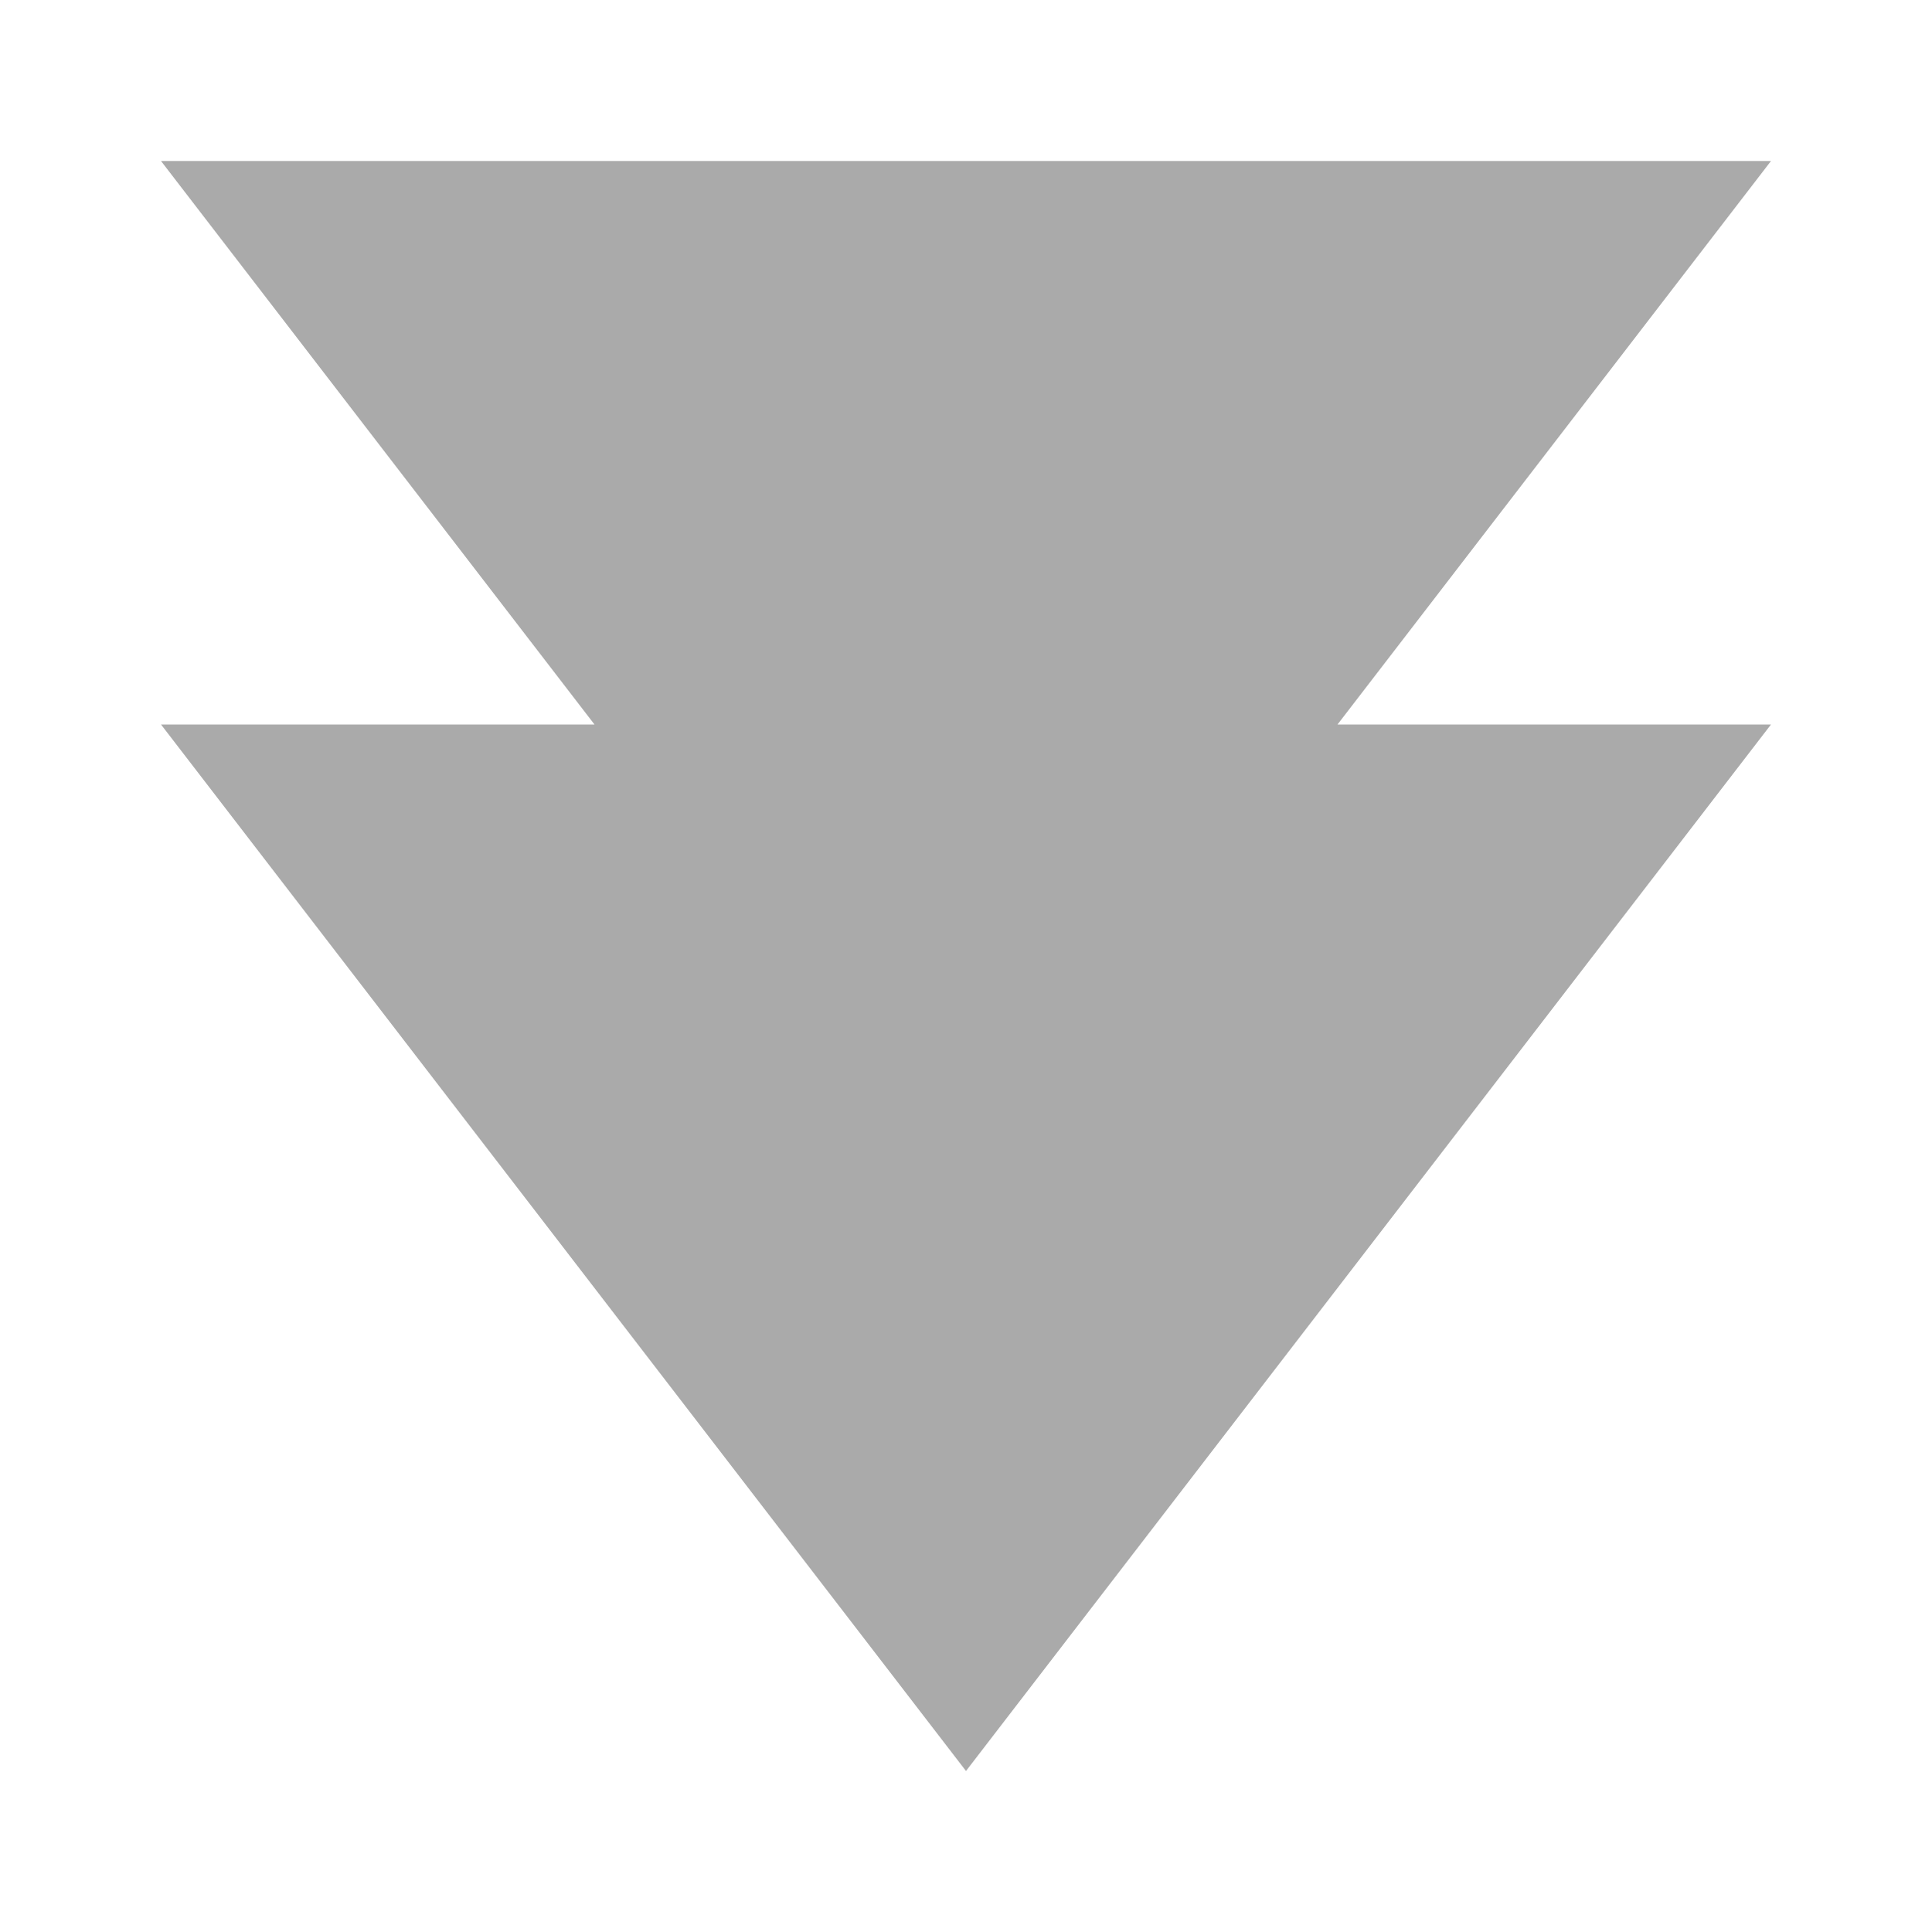 <?xml version="1.0" encoding="UTF-8" standalone="no"?>
<svg
   xmlns:dc="http://purl.org/dc/elements/1.1/"
   xmlns:cc="http://creativecommons.org/ns#"
   xmlns:rdf="http://www.w3.org/1999/02/22-rdf-syntax-ns#"
   xmlns:svg="http://www.w3.org/2000/svg"
   xmlns="http://www.w3.org/2000/svg"
   xmlns:sodipodi="http://sodipodi.sourceforge.net/DTD/sodipodi-0.dtd"
   xmlns:inkscape="http://www.inkscape.org/namespaces/inkscape"
   width="48"
   height="48"
   viewBox="0 0 48 48"
   id="svg2"
   version="1.1"
   inkscape:version="0.91 r13725"
   sodipodi:docname="arrow-down-double.svg">
  <defs
     id="defs12" />
  <sodipodi:namedview
     pagecolor="#494747"
     bordercolor="#666666"
     borderopacity="1"
     objecttolerance="10"
     gridtolerance="10"
     guidetolerance="10"
     inkscape:pageopacity="0"
     inkscape:pageshadow="2"
     inkscape:window-width="1676"
     inkscape:window-height="1021"
     id="namedview10"
     showgrid="false"
     inkscape:zoom="2.5069975"
     inkscape:cx="-93.833942"
     inkscape:cy="16.407356"
     inkscape:window-x="1920"
     inkscape:window-y="0"
     inkscape:window-maximized="1"
     inkscape:current-layer="svg2" />
  <g
     transform="matrix(-2,0,0,2,46,2)"
     id="g4"
     style="fill:#aaaaaa;fill-opacity:1">
    <path
       style="fill:#aaaaaa;fill-opacity:1"
       d="M 21,1 1,1 6.385,8 1,8 11,21 21,8 15.615,8 21,1 Z"
       id="path6"
       inkscape:connector-curvature="0" />
  </g>
</svg>
